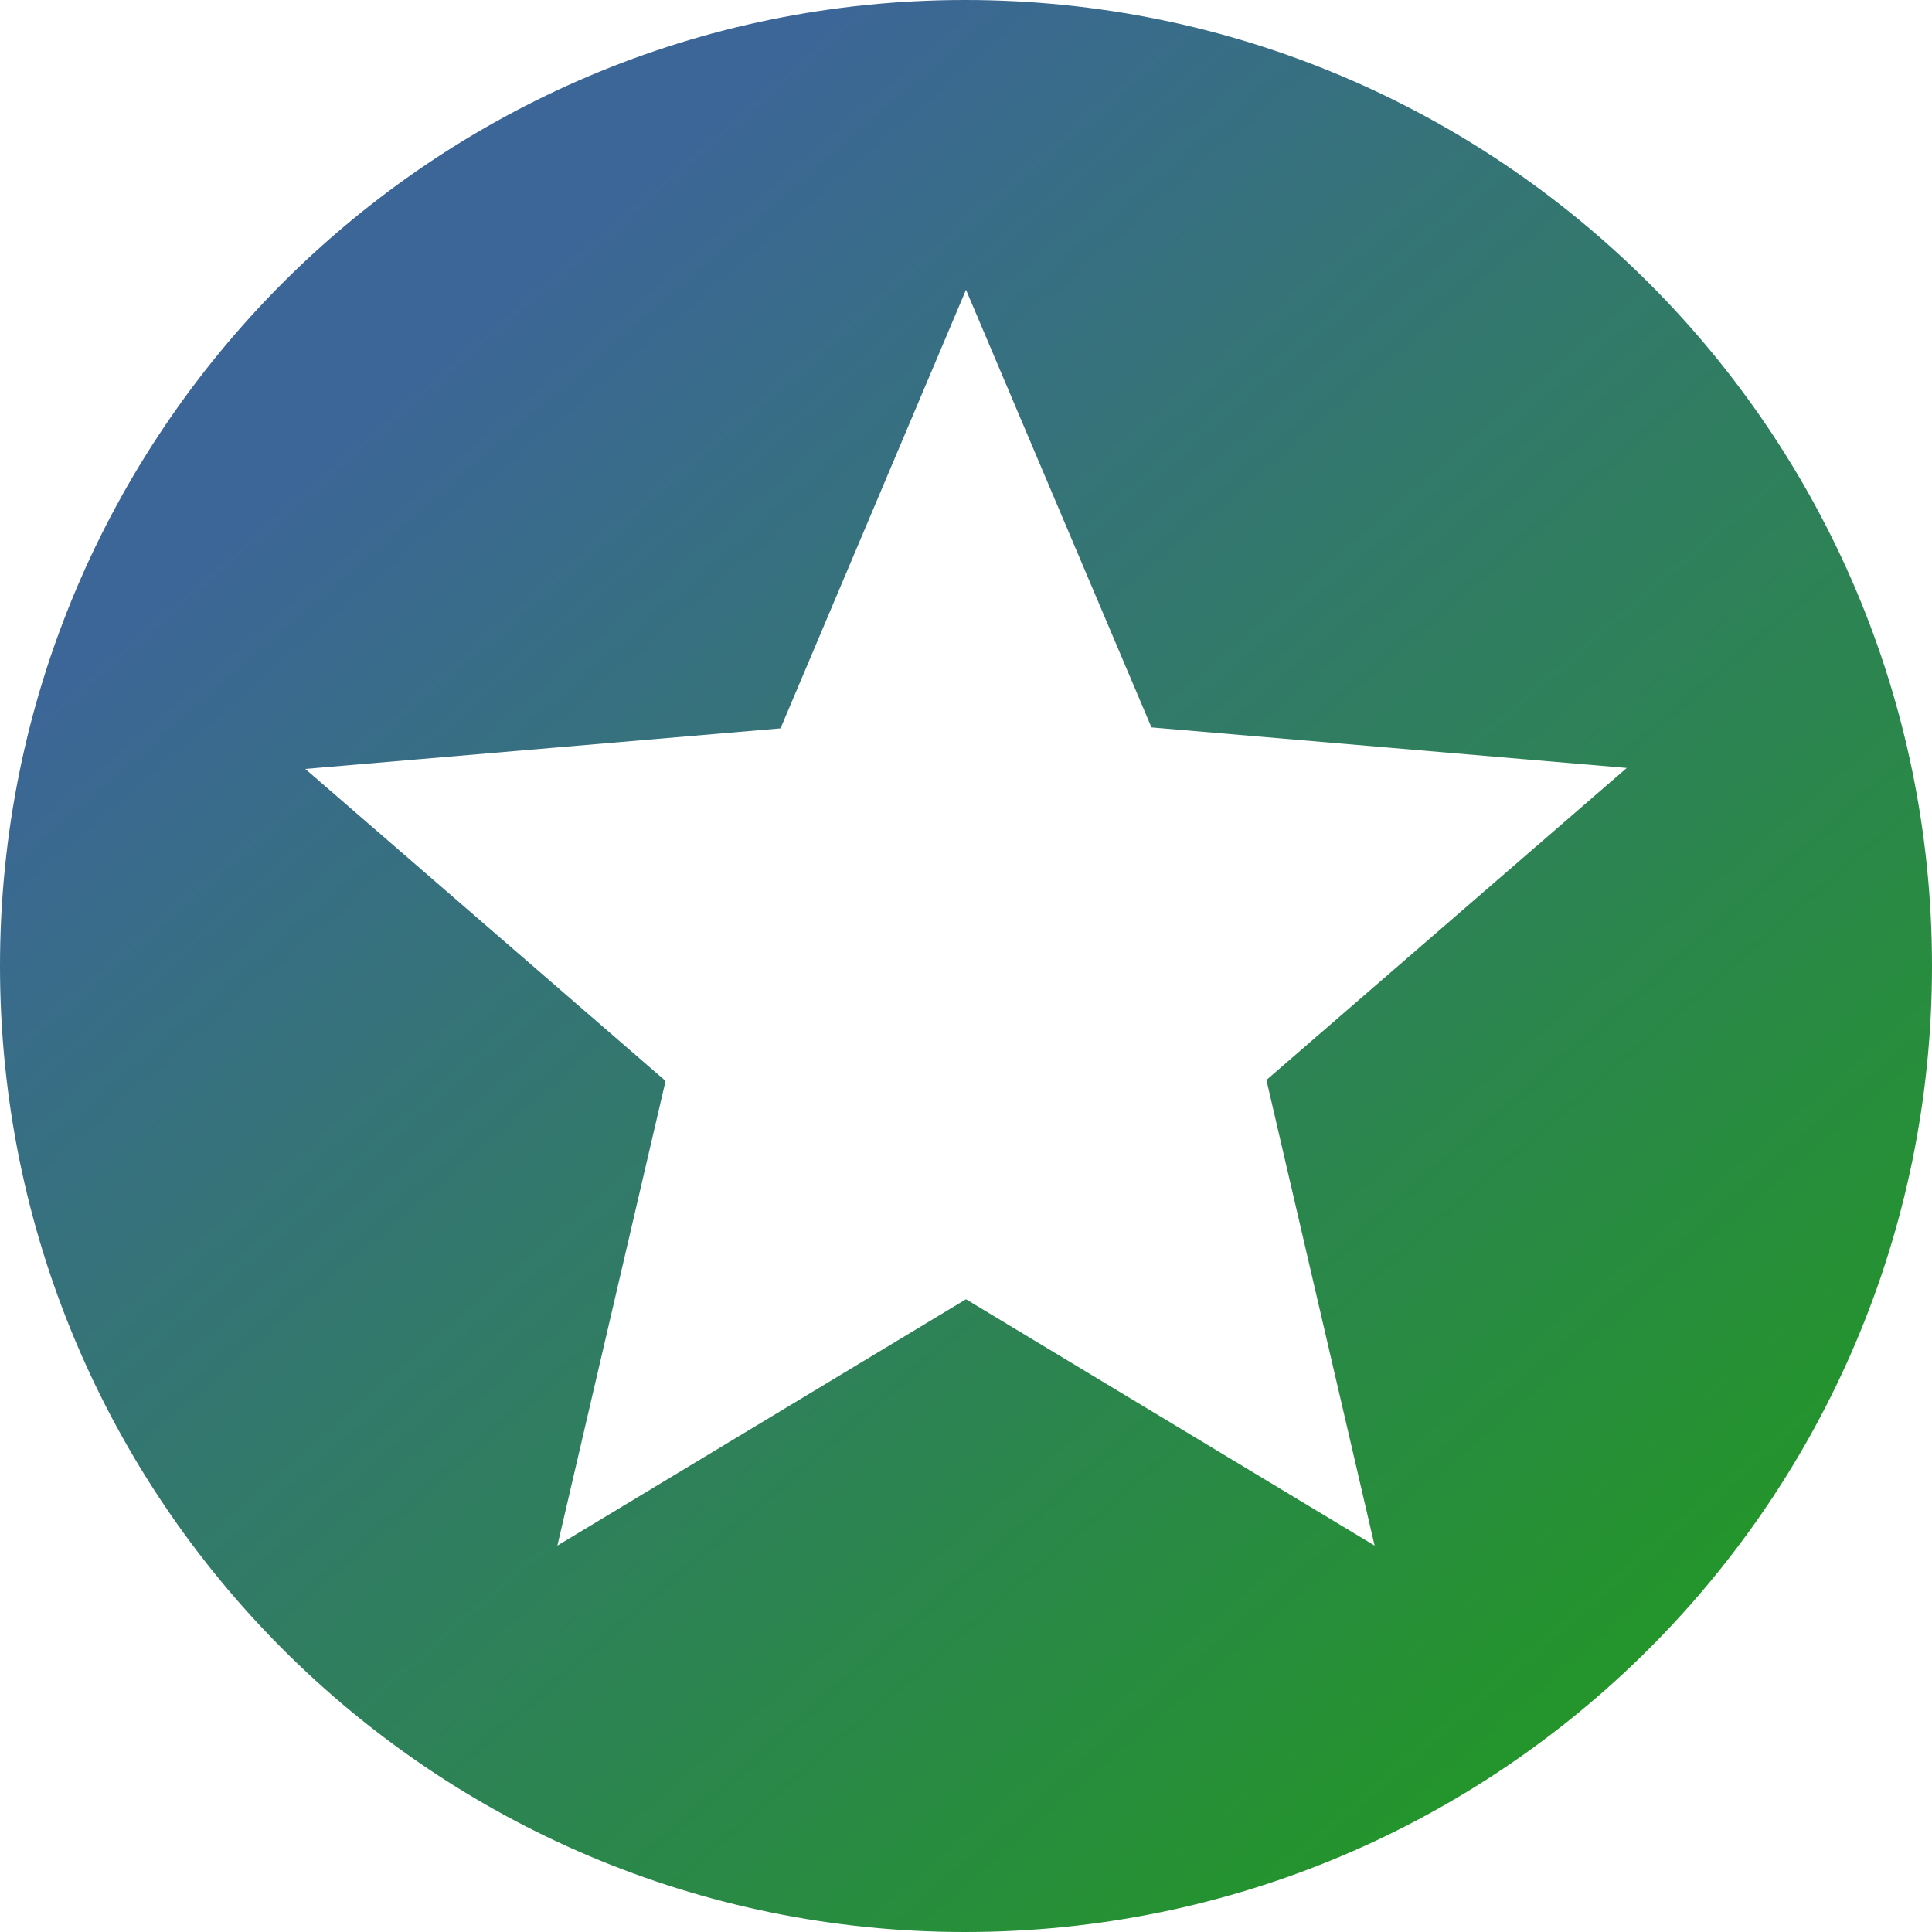 <svg width="20" height="20" viewBox="0 0 20 20" fill="none" xmlns="http://www.w3.org/2000/svg">
<path d="M9.99 0C4.47 0 0 4.48 0 10C0 15.52 4.47 20 9.99 20C15.52 20 20 15.52 20 10C20 4.48 15.52 0 9.99 0ZM14.23 16L10 13.45L5.77 16L6.89 11.19L3.16 7.96L8.08 7.54L10 3L11.92 7.53L16.84 7.95L13.11 11.18L14.23 16Z" fill="url(#paint0_linear)"/>
<defs>
<linearGradient id="paint0_linear" x1="4.579" y1="3.6" x2="19.307" y2="20.585" gradientUnits="userSpaceOnUse">
<stop stop-color="#3C6697"/>
<stop offset="1" stop-color="#1E9F13"/>
</linearGradient>
</defs>
</svg>
